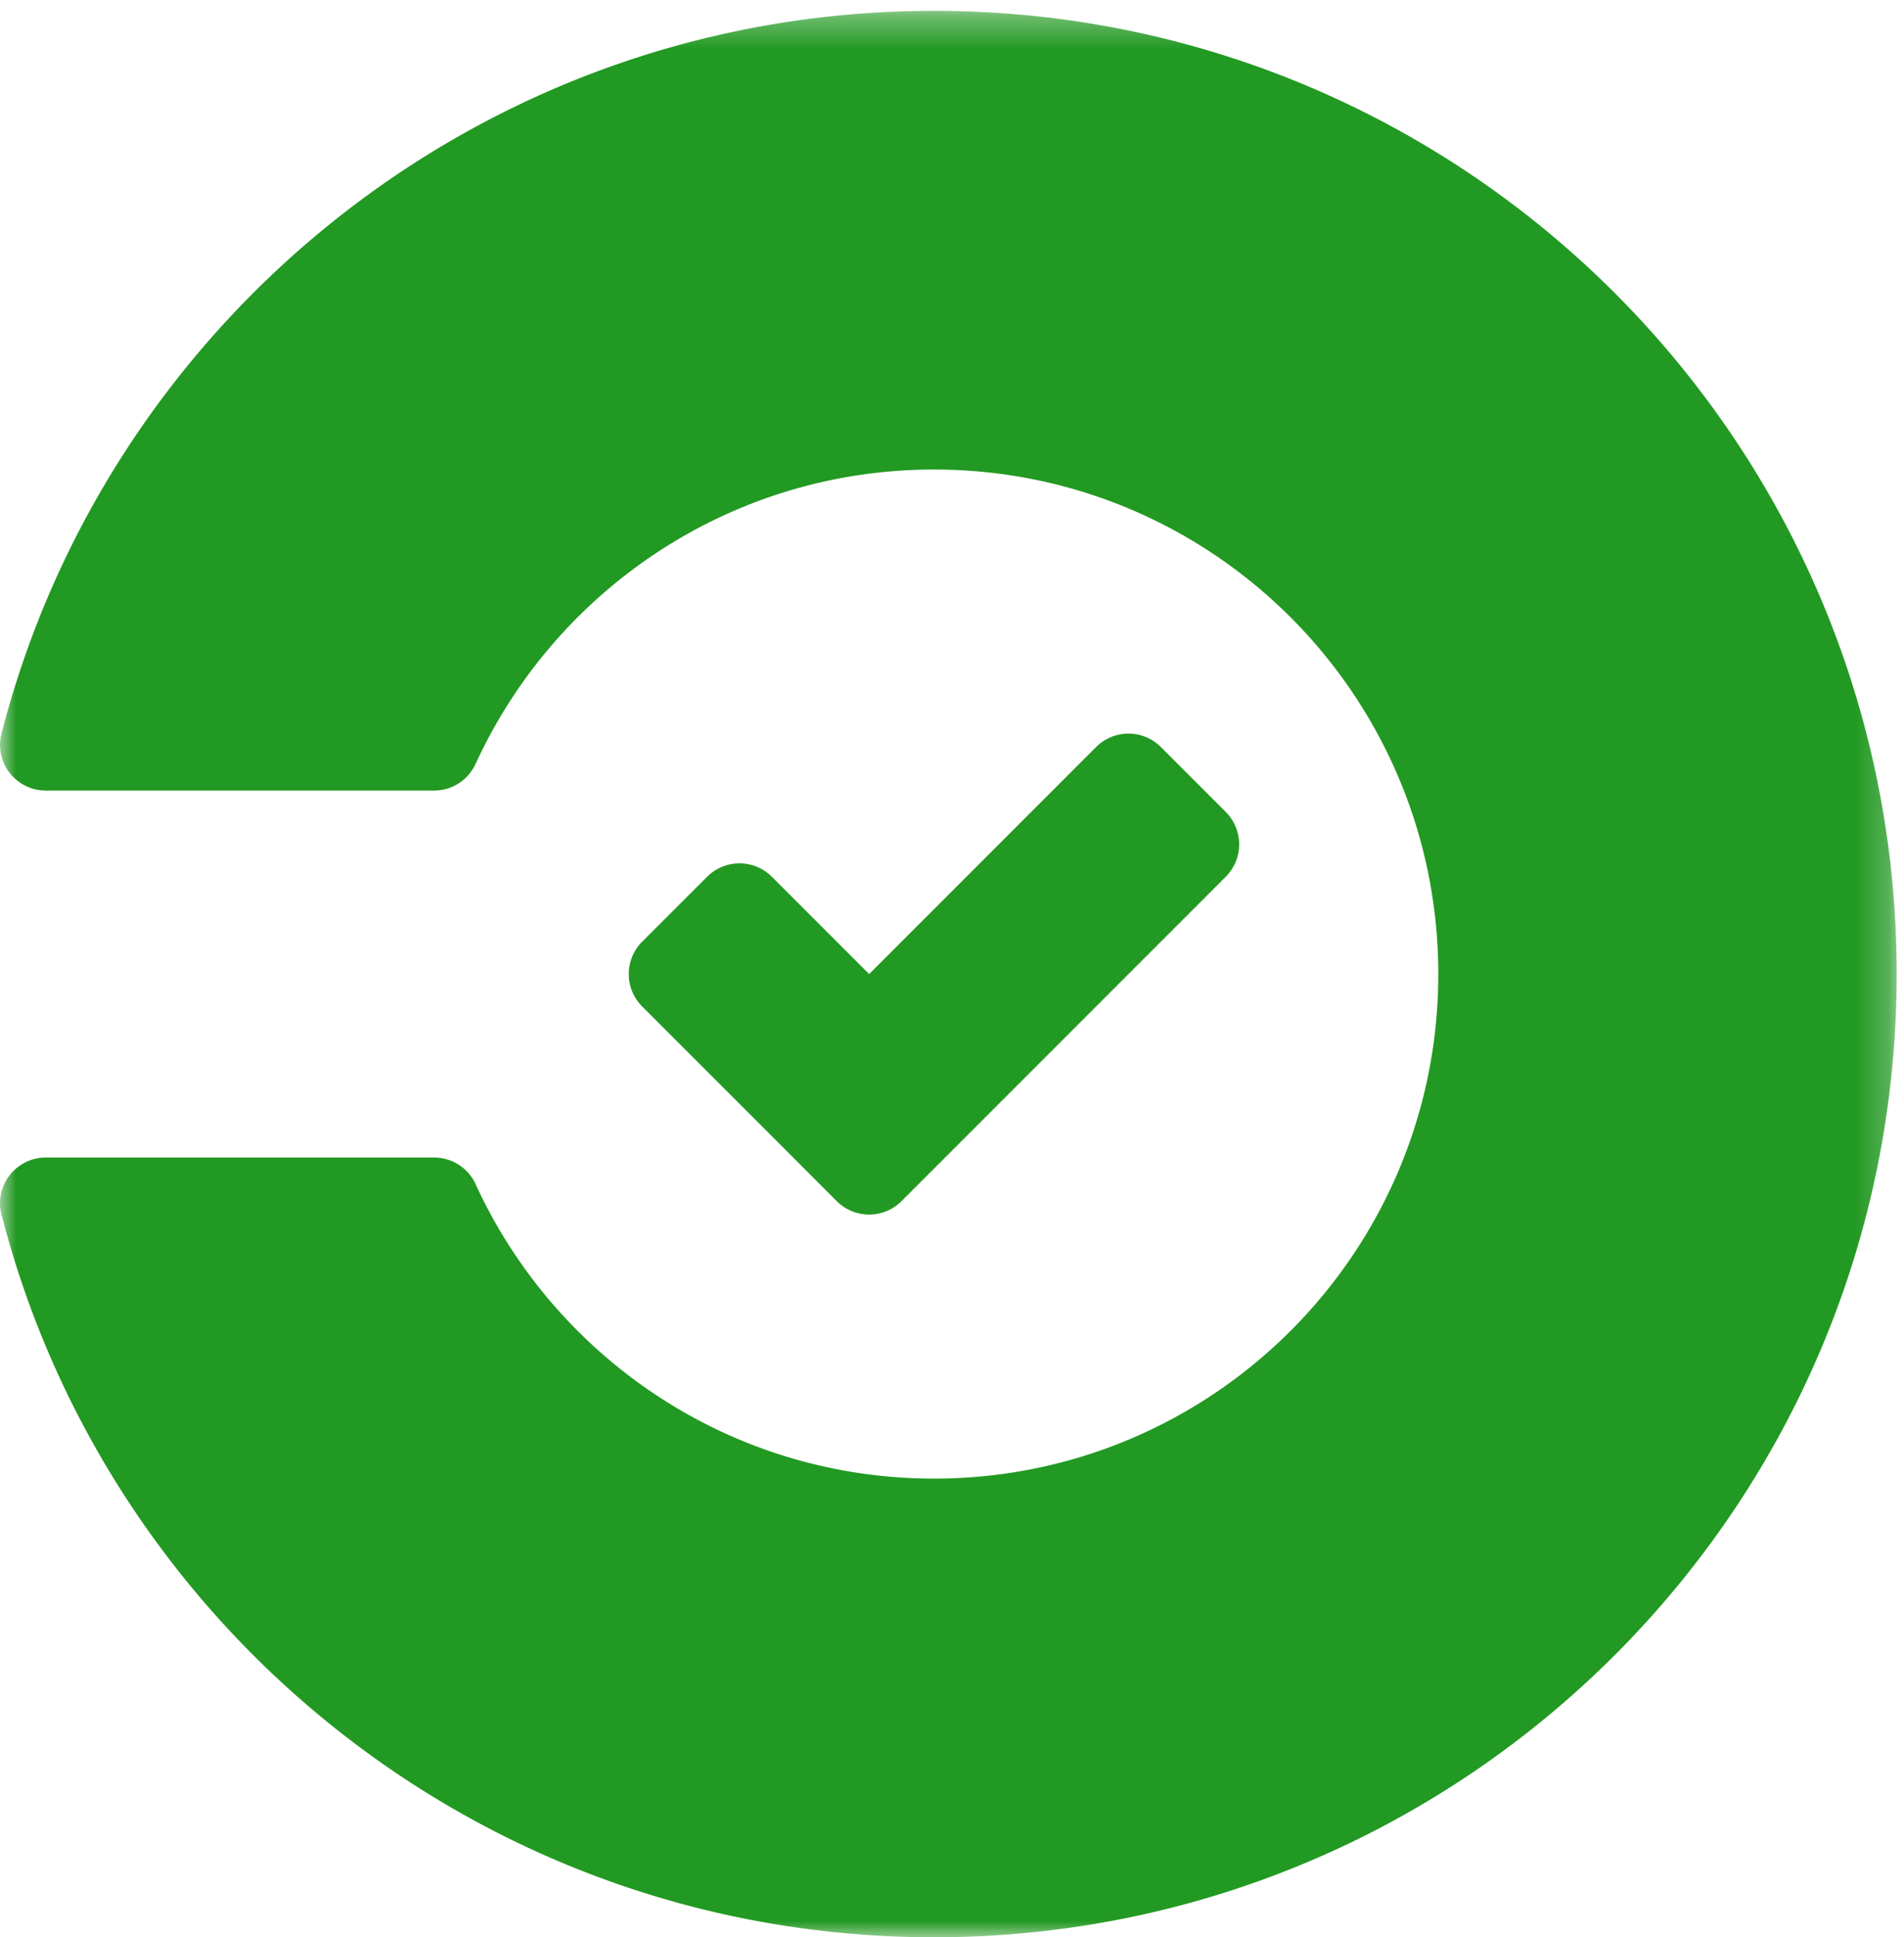 <svg width="59" height="60" viewBox="0 0 59 60" xmlns="http://www.w3.org/2000/svg" xmlns:xlink="http://www.w3.org/1999/xlink"><title>Page 1</title><defs><path id="a" d="M0 .336h58.774V60H0"/></defs><g fill="none" fill-rule="evenodd"><path d="M37.982 27.155l-8.036 8.036-2.009 2.009a1.42 1.42 0 0 1-2.009 0l-2.009-2.01-4.018-4.017a1.42 1.42 0 0 1 0-2.01l2.01-2.008a1.42 1.42 0 0 1 2.008 0l3.014 3.013 7.031-7.031a1.42 1.42 0 0 1 2.009 0l2.009 2.009a1.42 1.42 0 0 1 0 2.009" fill="#292"/><g><mask id="b" fill="#fff"><use xlink:href="#a"/></mask><path d="M28.942.336C15.042.336 3.362 9.844.05 22.71c-.03.114-.05.232-.05.355 0 .785.636 1.42 1.42 1.42H13.45c.573 0 1.064-.34 1.288-.829 0 0 .018-.034.024-.05 2.481-5.35 7.895-9.064 14.18-9.064 8.63 0 15.627 6.996 15.627 15.626 0 8.63-6.996 15.626-15.626 15.626-6.286 0-11.7-3.713-14.18-9.064a1.418 1.418 0 0 0-1.313-.88H1.42A1.42 1.42 0 0 0 0 37.272c0 .123.02.241.05.355C3.362 50.492 15.042 60 28.942 60c16.475 0 29.831-13.356 29.831-29.832S45.417.336 28.942.336" fill="#292" mask="url(#b)"/></g></g></svg>